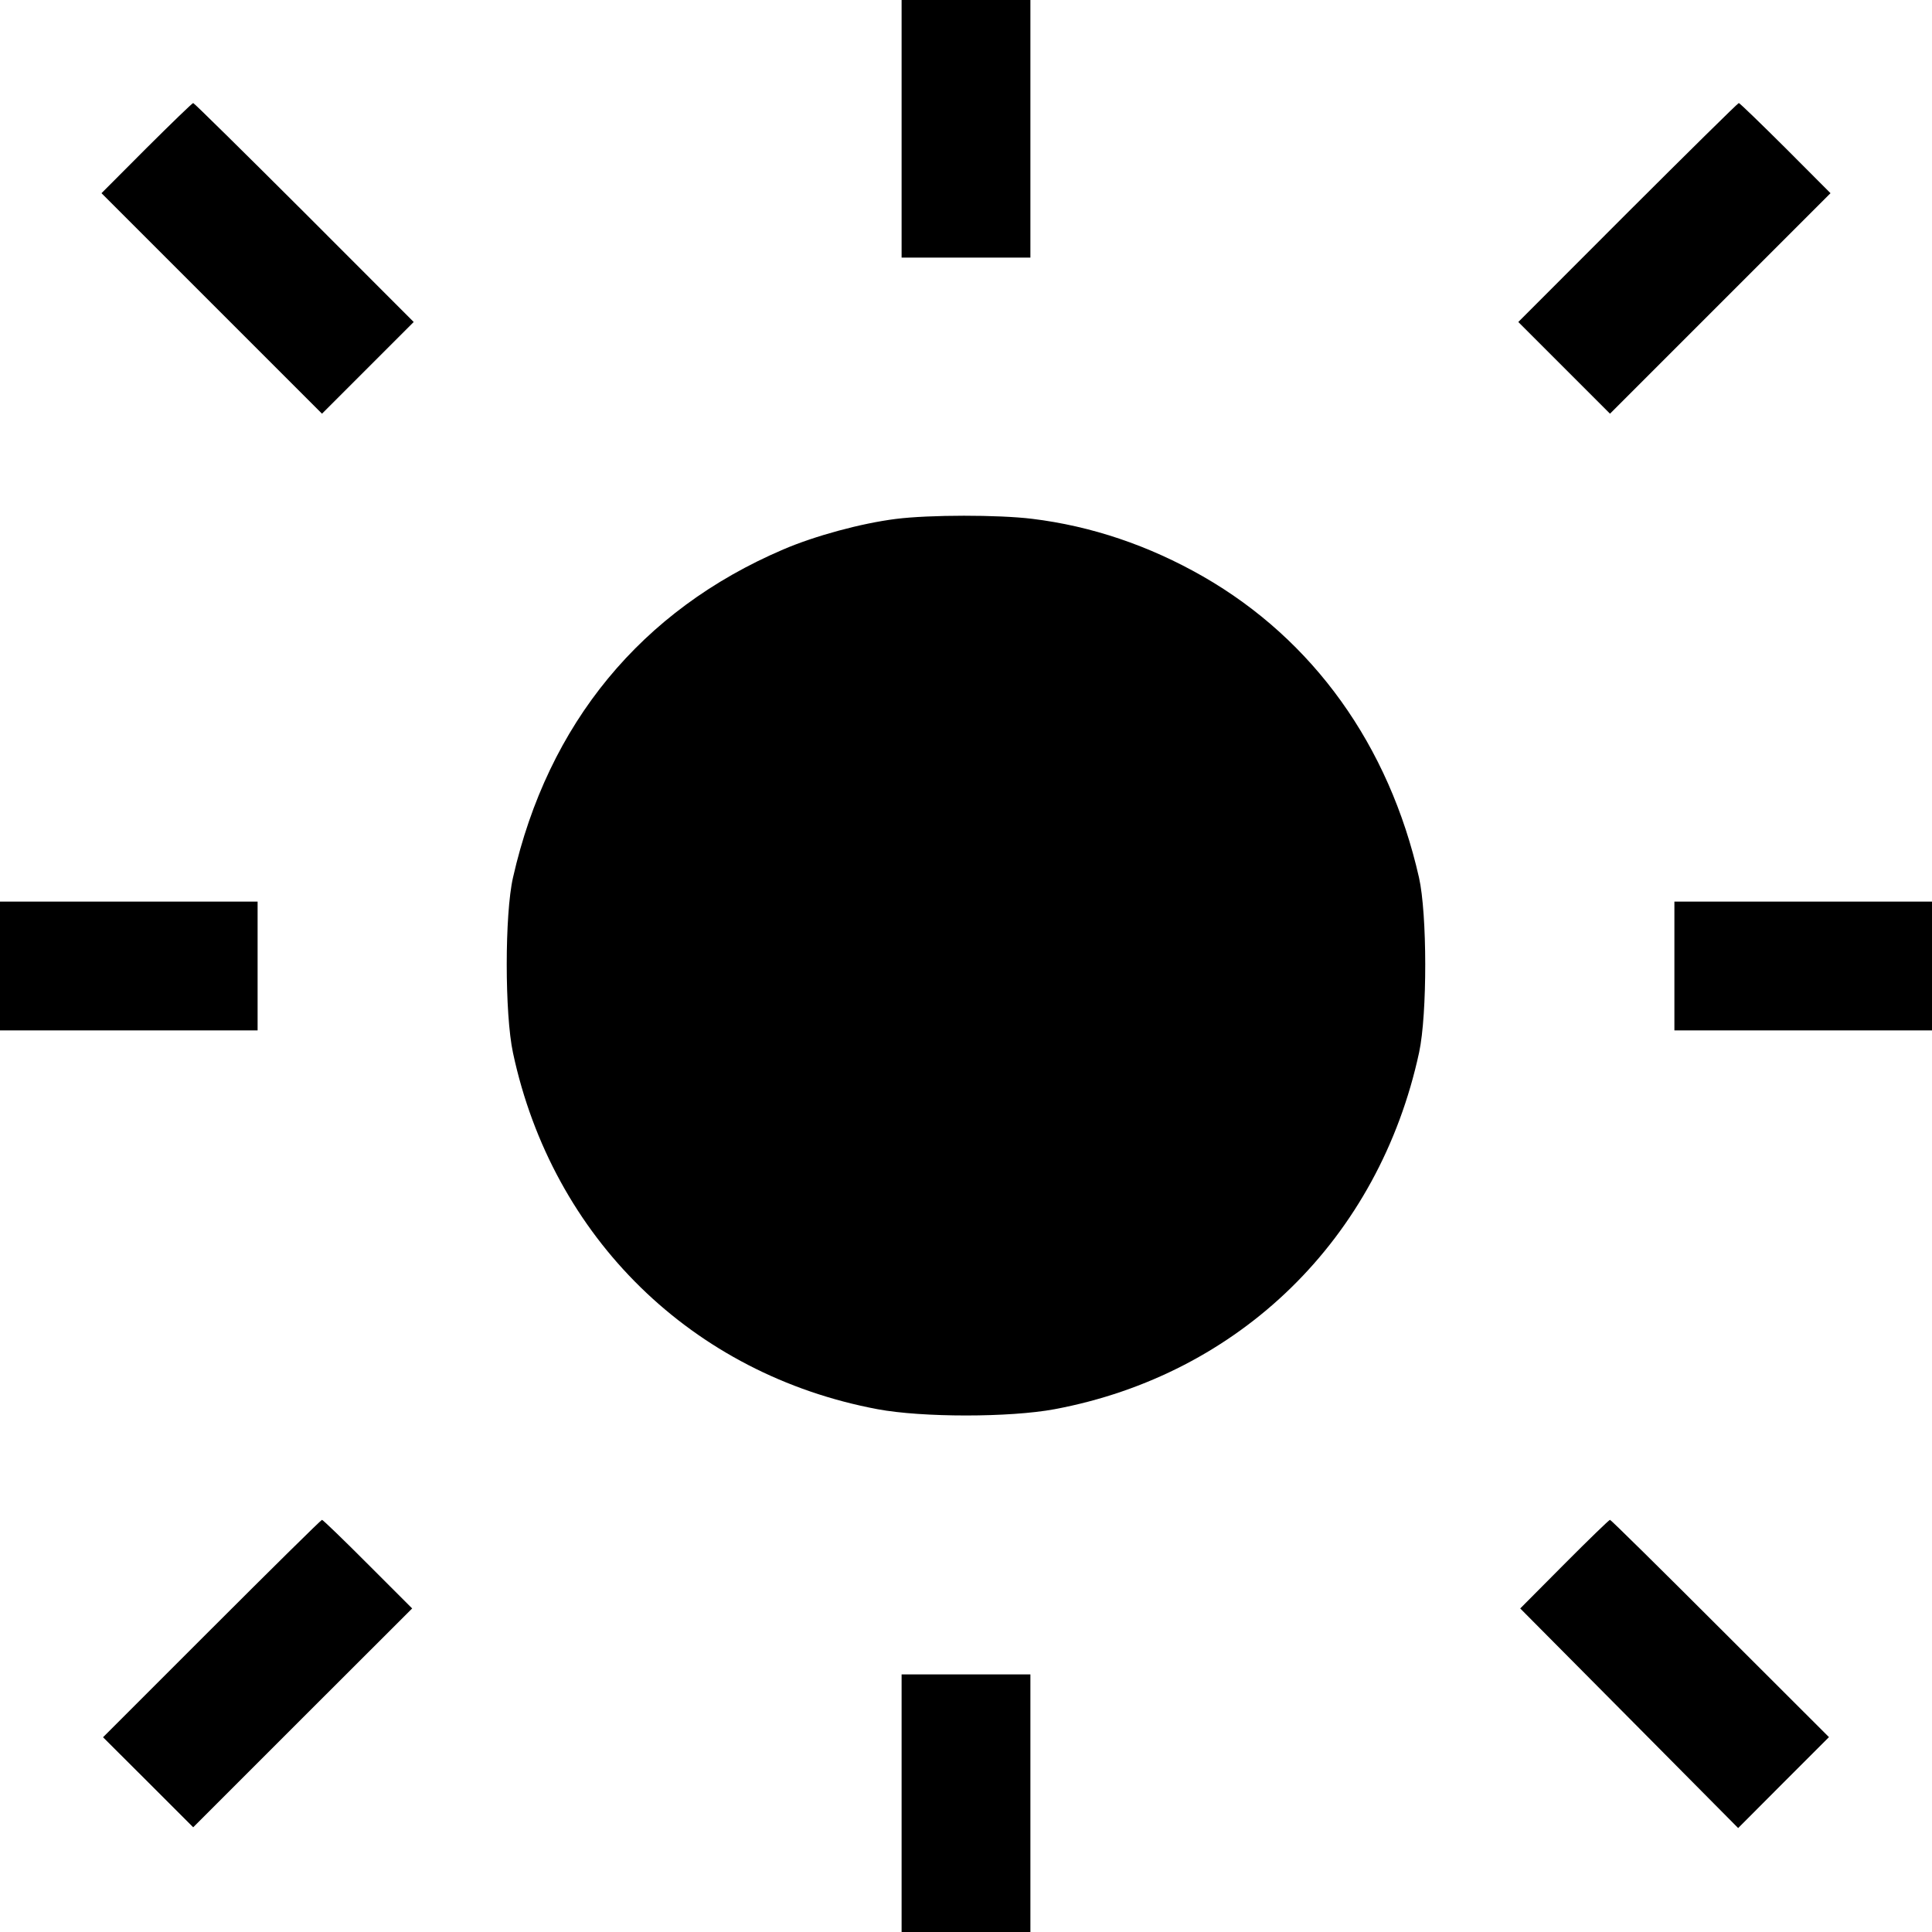 <svg fill="none" viewBox="0 0 15 15" xmlns="http://www.w3.org/2000/svg"><path d="M7.000 1.000 L 7.000 2.000 7.500 2.000 L 8.000 2.000 8.000 1.000 L 8.000 0.000 7.500 0.000 L 7.000 0.000 7.000 1.000 M1.137 1.150 L 0.788 1.500 1.644 2.356 L 2.500 3.212 2.856 2.856 L 3.212 2.500 2.363 1.650 C 1.895 1.183,1.507 0.800,1.500 0.800 C 1.493 0.800,1.330 0.958,1.137 1.150 M12.637 1.650 L 11.788 2.500 12.144 2.856 L 12.500 3.212 13.356 2.356 L 14.212 1.500 13.863 1.150 C 13.670 0.958,13.507 0.800,13.500 0.800 C 13.493 0.800,13.105 1.183,12.637 1.650 M6.955 4.029 C 6.686 4.063,6.328 4.160,6.081 4.266 C 4.979 4.737,4.254 5.618,3.983 6.813 C 3.918 7.097,3.918 7.873,3.983 8.175 C 4.290 9.610,5.375 10.671,6.813 10.941 C 7.160 11.006,7.840 11.006,8.188 10.941 C 9.627 10.671,10.706 9.615,11.018 8.171 C 11.082 7.874,11.081 7.096,11.017 6.813 C 10.784 5.786,10.196 4.967,9.341 4.476 C 8.920 4.235,8.473 4.084,8.013 4.028 C 7.750 3.996,7.217 3.996,6.955 4.029 M0.000 7.500 L 0.000 8.000 1.000 8.000 L 2.000 8.000 2.000 7.500 L 2.000 7.000 1.000 7.000 L 0.000 7.000 0.000 7.500 M13.000 7.500 L 13.000 8.000 14.000 8.000 L 15.000 8.000 15.000 7.500 L 15.000 7.000 14.000 7.000 L 13.000 7.000 13.000 7.500 M1.644 12.644 L 0.800 13.488 1.150 13.837 L 1.500 14.187 2.350 13.337 L 3.200 12.488 2.856 12.144 C 2.668 11.955,2.507 11.800,2.500 11.800 C 2.493 11.800,2.108 12.180,1.644 12.644 M12.145 12.144 L 11.803 12.488 12.649 13.340 L 13.495 14.193 13.847 13.840 L 14.200 13.487 13.356 12.644 C 12.892 12.180,12.507 11.800,12.500 11.800 C 12.493 11.800,12.333 11.955,12.145 12.144 M7.000 14.000 L 7.000 15.000 7.500 15.000 L 8.000 15.000 8.000 14.000 L 8.000 13.000 7.500 13.000 L 7.000 13.000 7.000 14.000 " fill="currentColor" stroke="none" fill-rule="evenodd"></path></svg>